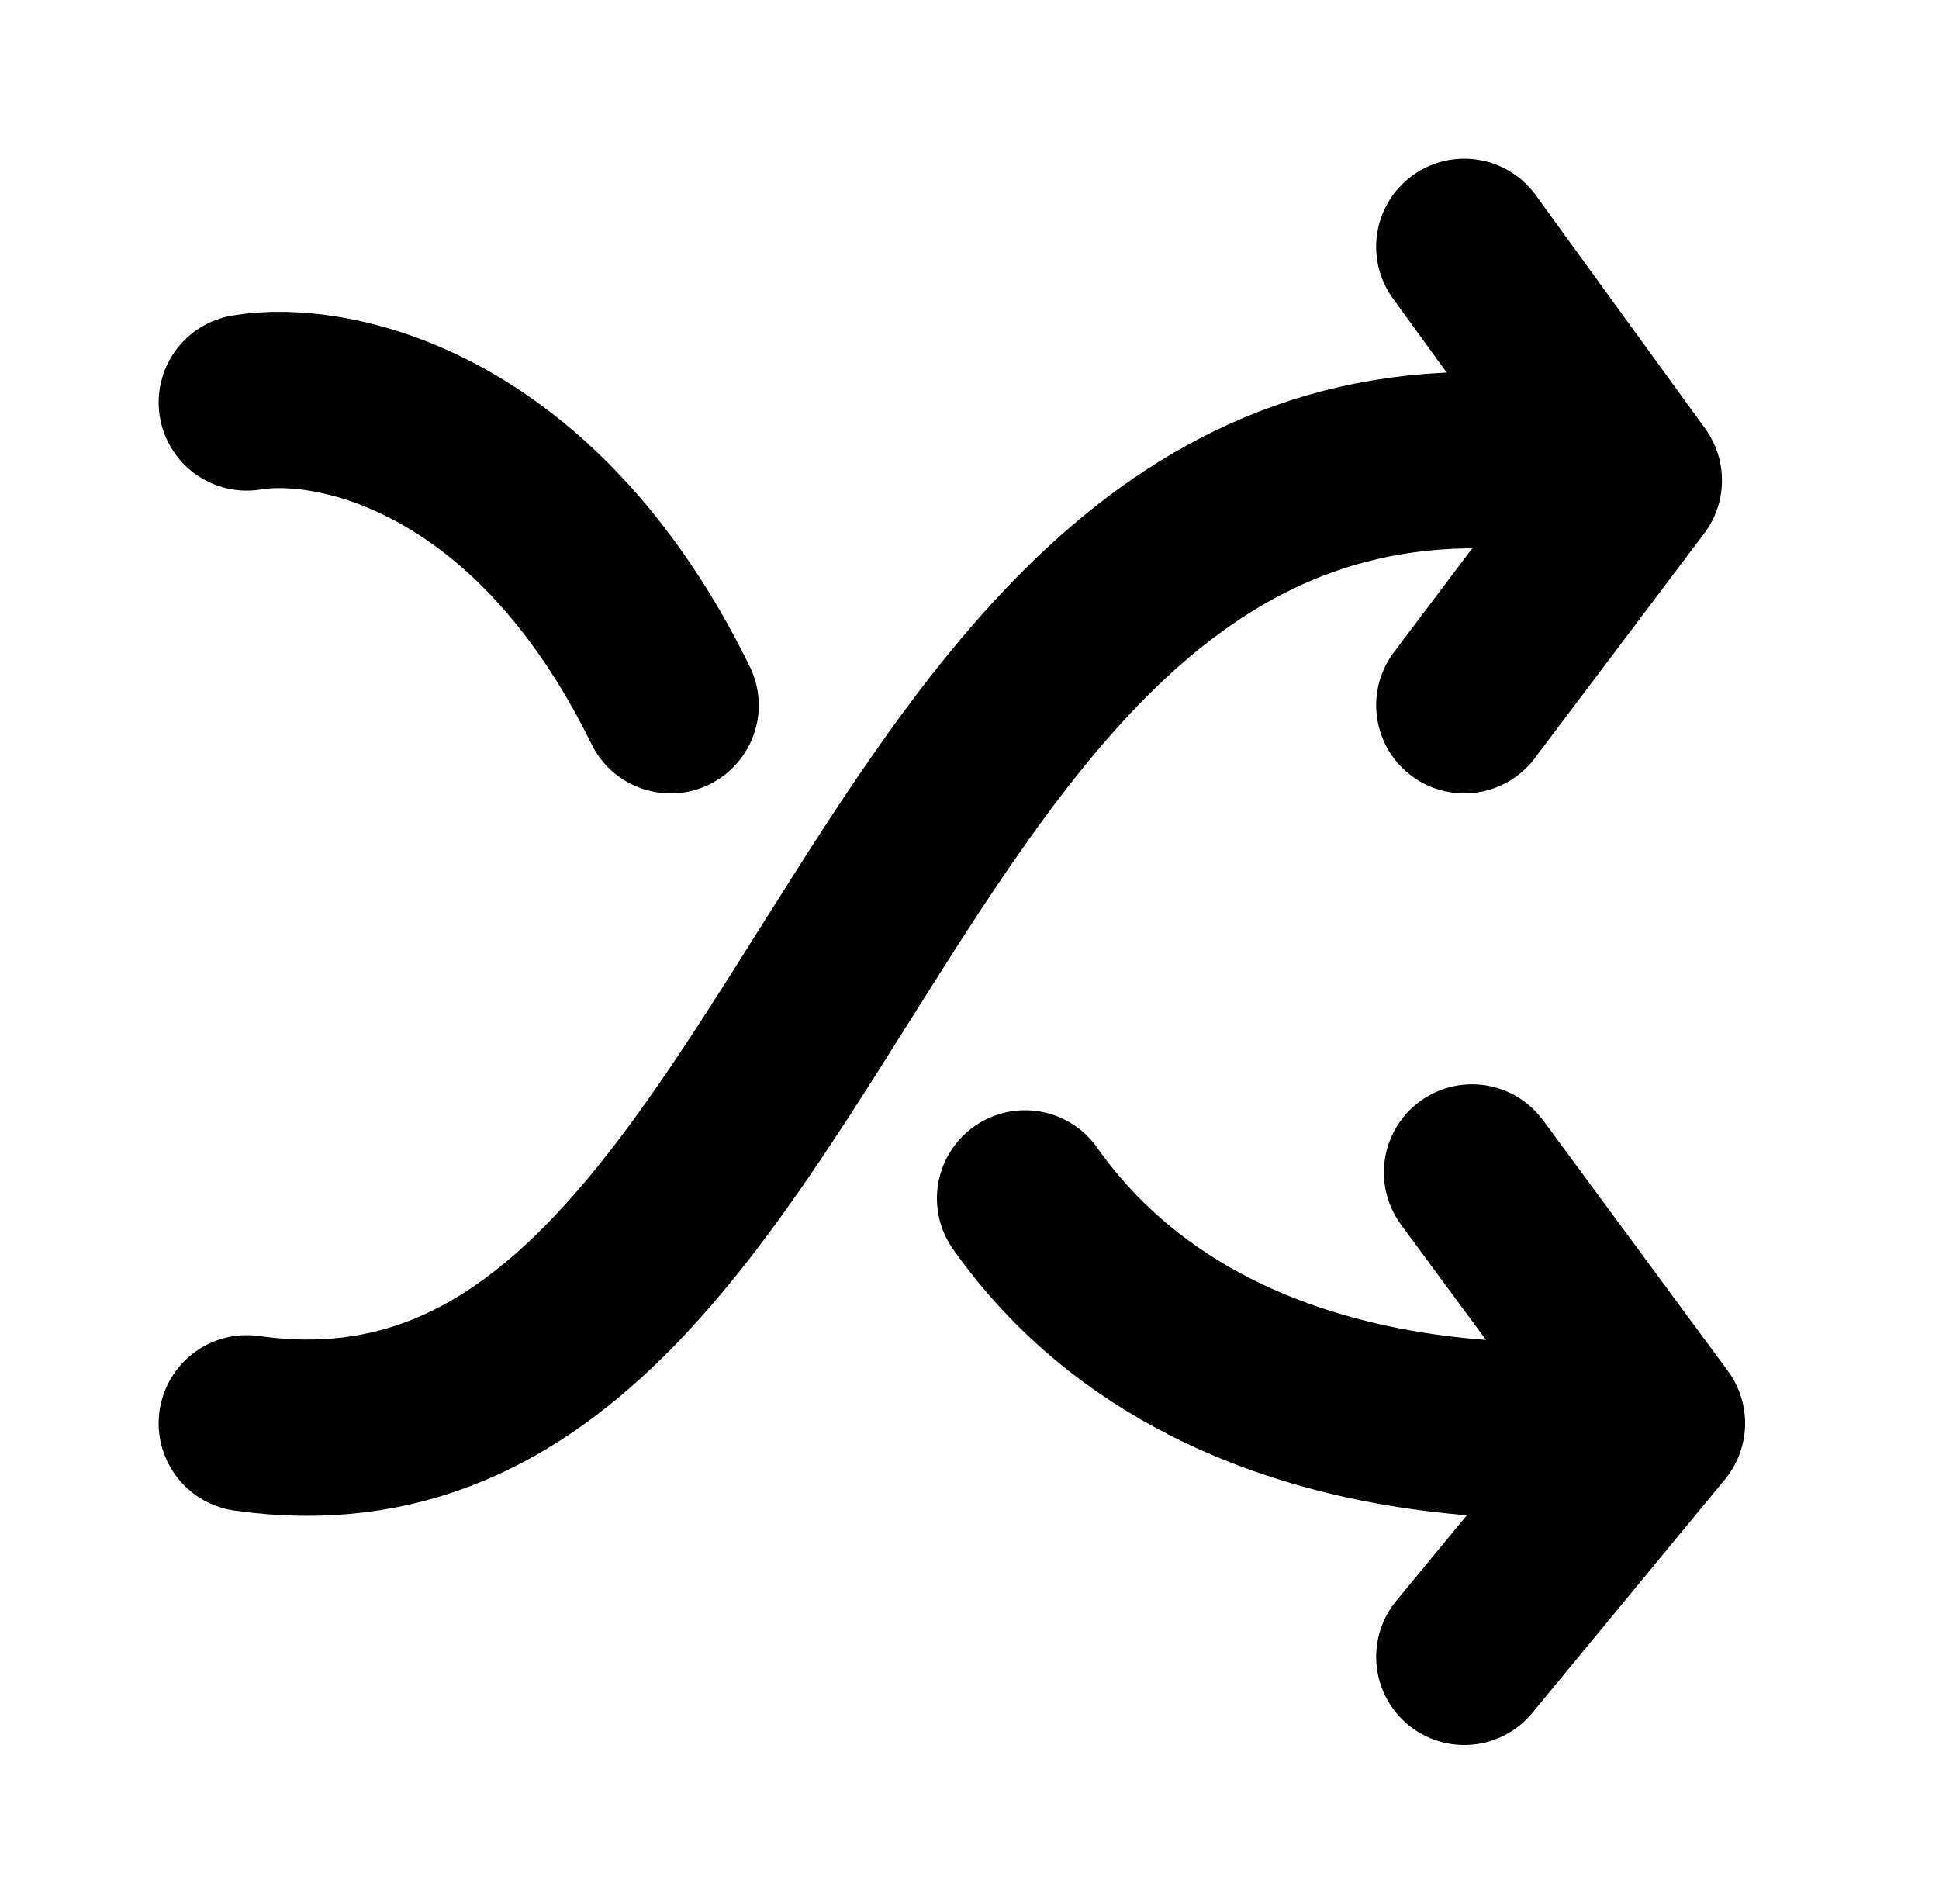 <svg width="55" height="54" viewBox="0 0 55 54" fill="none" xmlns="http://www.w3.org/2000/svg">
<g id="shuffle" filter="url(#filter0_d_218_253)">
<path d="M7 36.374C24.268 38.828 24.049 4.227 46.344 9.626M46.344 9.626L41.535 3M46.344 9.626L41.535 16.006M29.076 29.994C34.978 38.337 47 36.374 47 36.374M47 36.374L41.754 29.258M47 36.374L41.535 43M7 7.417C9.404 7.008 15.175 8.153 19.022 16.006" stroke="black" stroke-width="5" stroke-linecap="round"/>
</g>
<defs>
<filter id="filter0_d_218_253" x="0.5" y="0.5" width="53.67" height="53" filterUnits="userSpaceOnUse" color-interpolation-filters="sRGB">
<feFlood flood-opacity="0" result="BackgroundImageFix"/>
<feColorMatrix in="SourceAlpha" type="matrix" values="0 0 0 0 0 0 0 0 0 0 0 0 0 0 0 0 0 0 127 0" result="hardAlpha"/>
<feOffset dy="4"/>
<feGaussianBlur stdDeviation="2"/>
<feComposite in2="hardAlpha" operator="out"/>
<feColorMatrix type="matrix" values="0 0 0 0 0 0 0 0 0 0 0 0 0 0 0 0 0 0 0.25 0"/>
<feBlend mode="normal" in2="BackgroundImageFix" result="effect1_dropShadow_218_253"/>
<feBlend mode="normal" in="SourceGraphic" in2="effect1_dropShadow_218_253" result="shape"/>
</filter>
</defs>
</svg>
